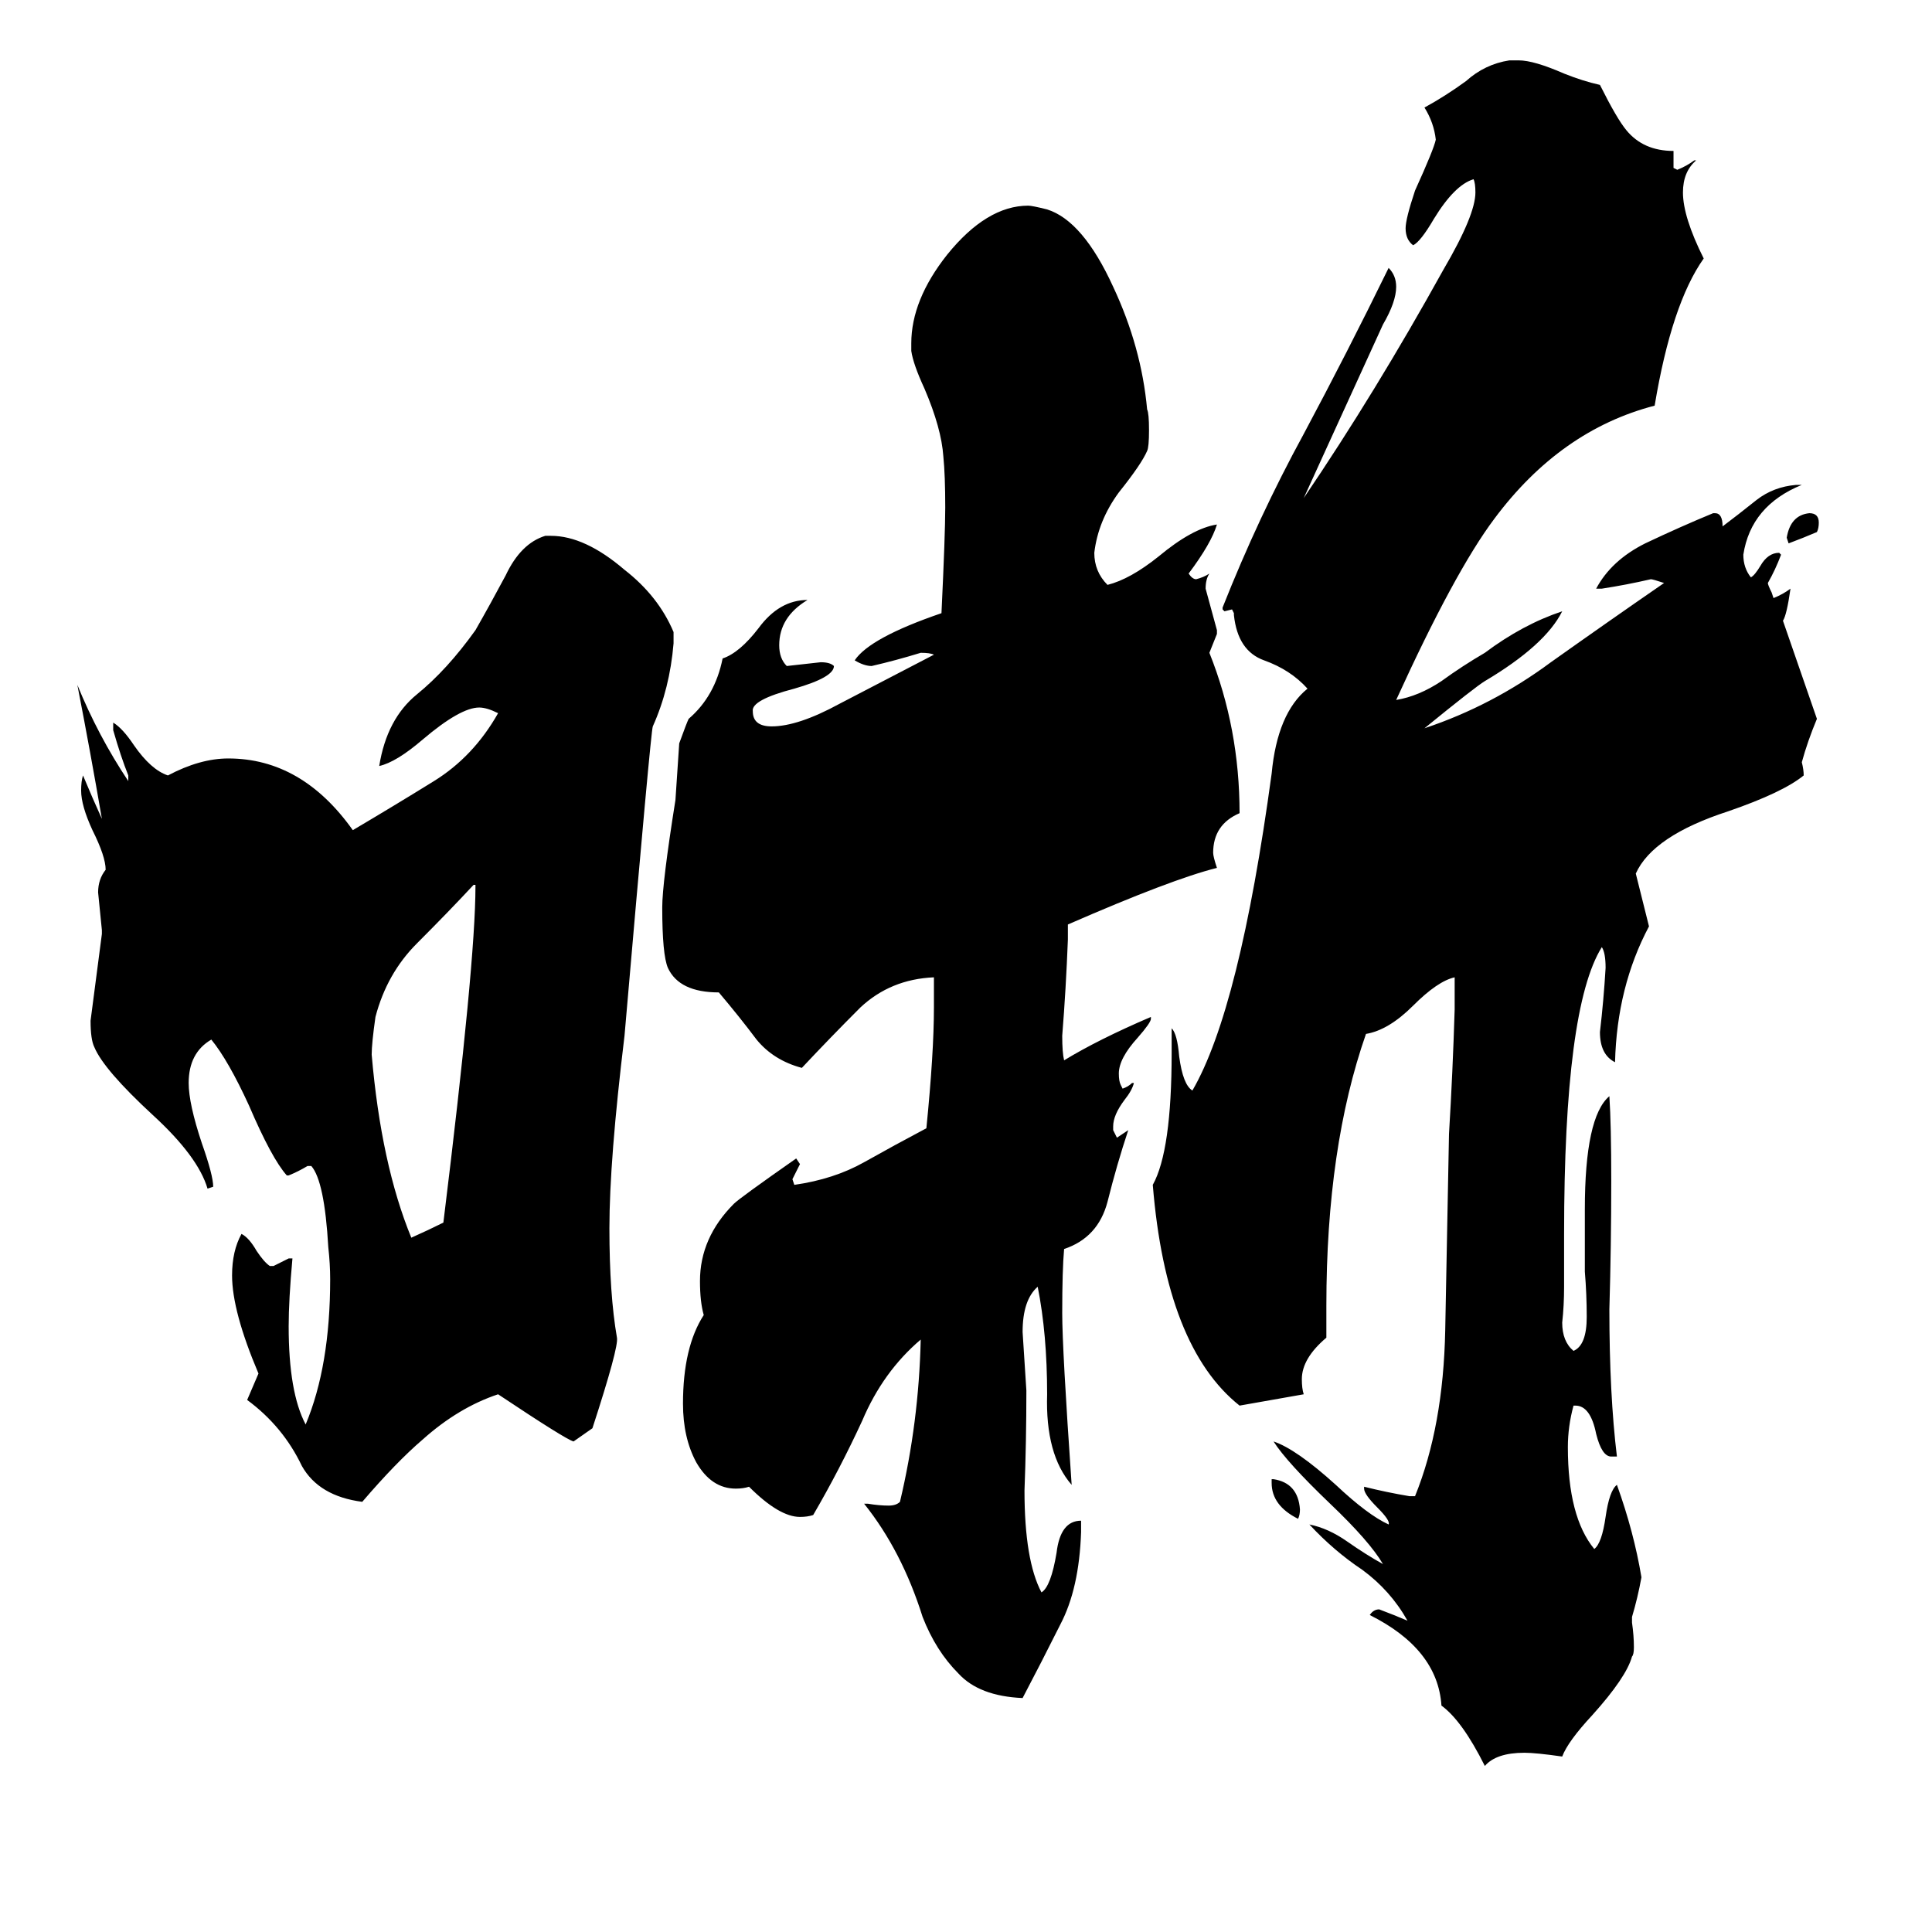 <svg xmlns="http://www.w3.org/2000/svg" viewBox="0 -800 1024 1024">
	<path fill="#000000" d="M252 -330V-331H251Q238 -317 221 -300Q205 -284 199 -261Q197 -247 197 -241Q202 -183 218 -144Q227 -148 235 -152Q252 -290 252 -330ZM331 -251Q323 -185 323 -149Q323 -114 327 -91Q328 -86 314 -43L304 -36Q300 -37 264 -61Q243 -54 224 -37Q210 -25 192 -4Q169 -7 160 -23Q150 -44 131 -58L137 -72Q123 -105 123 -124Q123 -137 128 -146Q132 -144 136 -137Q140 -131 143 -129H145Q149 -131 153 -133H155Q153 -111 153 -97Q153 -62 162 -45Q175 -76 175 -122Q175 -130 174 -139Q172 -174 165 -182H163Q158 -179 153 -177H152Q144 -186 132 -214Q121 -238 112 -249Q100 -242 100 -226Q100 -215 107 -194Q113 -177 113 -171L110 -170Q105 -187 81 -209Q55 -233 50 -245Q48 -249 48 -259Q51 -282 54 -305V-307Q53 -317 52 -327Q52 -334 56 -339Q56 -346 49 -360Q43 -373 43 -381Q43 -386 44 -389Q49 -377 54 -366Q48 -401 41 -437Q52 -410 68 -386V-389Q64 -399 60 -413V-417Q65 -414 71 -405Q80 -392 89 -389Q106 -398 121 -398Q160 -398 187 -360Q209 -373 230 -386Q251 -399 264 -422Q258 -425 254 -425Q244 -425 224 -408Q210 -396 201 -394Q205 -419 221 -432Q237 -445 252 -466Q260 -480 268 -495Q276 -512 289 -516H292Q310 -516 331 -498Q349 -484 357 -465V-459Q355 -435 346 -415Q345 -413 331 -251ZM963 -518Q956 -515 948 -512L947 -515Q949 -527 959 -528Q964 -528 964 -523Q964 -520 963 -518ZM674 -14V-16H675Q688 -14 689 0Q689 3 688 5Q674 -2 674 -14ZM865 57V60Q866 67 866 73Q866 77 865 78Q862 89 844 109Q831 123 828 131Q814 129 808 129Q793 129 787 136Q775 112 764 104Q762 74 726 56Q728 53 731 53Q739 56 746 59Q737 43 722 32Q707 22 694 8Q704 10 714 17Q724 24 733 29Q726 17 705 -3Q682 -25 675 -36Q687 -32 708 -13Q725 3 736 8Q737 6 730 -1Q723 -8 723 -11V-12Q735 -9 747 -7H750Q765 -44 766 -95Q767 -147 768 -199Q770 -232 771 -265V-282Q762 -280 749 -267Q736 -254 724 -252Q703 -192 703 -108V-91Q690 -80 690 -69Q690 -64 691 -61Q674 -58 657 -55Q618 -86 611 -172Q621 -190 621 -242V-255Q624 -252 625 -240Q627 -225 632 -222Q657 -265 674 -390Q677 -422 693 -435Q684 -445 670 -450Q656 -455 654 -474V-475L653 -477L649 -476L648 -477V-478Q667 -526 691 -570Q714 -613 736 -658Q740 -654 740 -648Q740 -640 733 -628Q712 -582 691 -536Q729 -592 765 -657Q782 -686 782 -698Q782 -703 781 -705Q771 -702 760 -684Q753 -672 749 -670Q745 -673 745 -679Q745 -684 750 -699Q760 -721 761 -726Q760 -735 755 -743Q766 -749 777 -757Q787 -766 800 -768H805Q813 -768 829 -761Q839 -757 848 -755Q857 -737 862 -731Q871 -720 887 -720V-711L889 -710Q894 -712 898 -715H899Q892 -709 892 -698Q892 -685 903 -663Q886 -639 877 -585Q827 -572 792 -525Q771 -497 740 -429Q752 -431 764 -439Q775 -447 787 -454Q807 -469 828 -476Q819 -458 787 -439Q782 -436 755 -414Q791 -426 822 -449Q853 -471 882 -491Q876 -493 875 -493Q862 -490 849 -488H846Q854 -503 872 -512Q891 -521 908 -528H909Q913 -528 913 -521Q921 -527 931 -535Q940 -542 952 -543H955Q928 -532 924 -506Q924 -499 928 -494Q930 -495 933 -500Q937 -507 943 -507L944 -506Q941 -498 937 -491Q937 -490 939 -486L940 -483Q945 -485 949 -488Q947 -474 945 -471Q954 -445 963 -419Q958 -407 955 -396Q956 -392 956 -389Q945 -380 916 -370Q876 -357 867 -337L874 -309Q857 -277 856 -237Q848 -241 848 -253Q850 -270 851 -287Q851 -295 849 -298Q829 -266 829 -146V-118Q829 -108 828 -99Q828 -89 834 -84Q841 -87 841 -102Q841 -114 840 -126V-159Q840 -208 853 -219Q854 -204 854 -174Q854 -140 853 -106Q853 -61 857 -28H854Q849 -28 846 -40Q843 -55 835 -55H834Q831 -44 831 -33Q831 4 845 21Q849 18 851 4Q853 -10 857 -13Q866 12 870 36Q868 47 865 57ZM383 -451Q392 -454 402 -467Q413 -482 428 -482Q413 -473 413 -458Q413 -451 417 -447Q426 -448 435 -449Q440 -449 442 -447Q442 -441 421 -435Q398 -429 399 -423Q399 -415 409 -415Q423 -415 445 -427Q470 -440 495 -453Q493 -454 488 -454Q475 -450 462 -447Q458 -447 453 -450Q461 -462 499 -475Q501 -517 501 -531Q501 -548 500 -558Q499 -573 490 -594Q484 -607 483 -614V-618Q483 -641 502 -665Q523 -691 545 -691Q547 -691 555 -689Q574 -683 590 -648Q605 -616 608 -583Q609 -581 609 -572Q609 -563 608 -561Q605 -554 593 -539Q582 -524 580 -507Q580 -497 587 -490Q599 -493 614 -505Q632 -520 645 -522Q642 -512 630 -496Q632 -493 634 -493Q638 -494 641 -496Q639 -493 639 -488Q642 -477 645 -466V-464Q643 -459 641 -454Q657 -414 657 -369Q643 -363 643 -348Q643 -346 645 -340Q621 -334 566 -310V-302Q565 -276 563 -251Q563 -242 564 -238Q582 -249 610 -261V-260Q610 -258 603 -250Q593 -239 593 -231Q593 -227 594 -225L595 -223Q598 -224 600 -226H601Q600 -222 596 -217Q590 -209 590 -203V-201L592 -197Q595 -199 598 -201Q592 -183 587 -163Q582 -144 564 -138Q563 -127 563 -104Q563 -85 568 -13Q554 -29 555 -61Q555 -93 550 -118Q542 -111 542 -94Q543 -78 544 -63Q544 -36 543 -10Q543 27 552 44Q557 41 560 23Q562 6 573 6V12Q572 42 562 61Q552 81 542 100Q519 99 508 87Q496 75 489 57Q478 22 458 -3H460Q466 -2 471 -2Q475 -2 477 -4Q487 -46 488 -90Q468 -73 457 -47Q445 -21 431 3Q428 4 424 4Q413 4 397 -12Q394 -11 390 -11Q377 -11 369 -25Q362 -38 362 -56Q362 -86 373 -103Q371 -110 371 -121Q371 -144 389 -162Q392 -165 422 -186L424 -183Q422 -179 420 -175L421 -172Q442 -175 458 -184Q474 -193 491 -202Q495 -242 495 -266V-282Q472 -281 456 -266Q440 -250 425 -234Q410 -238 401 -249Q392 -261 381 -274Q360 -274 354 -287Q351 -294 351 -319Q351 -332 358 -376Q359 -391 360 -406Q364 -417 365 -419Q379 -431 383 -451Z"/>
</svg>